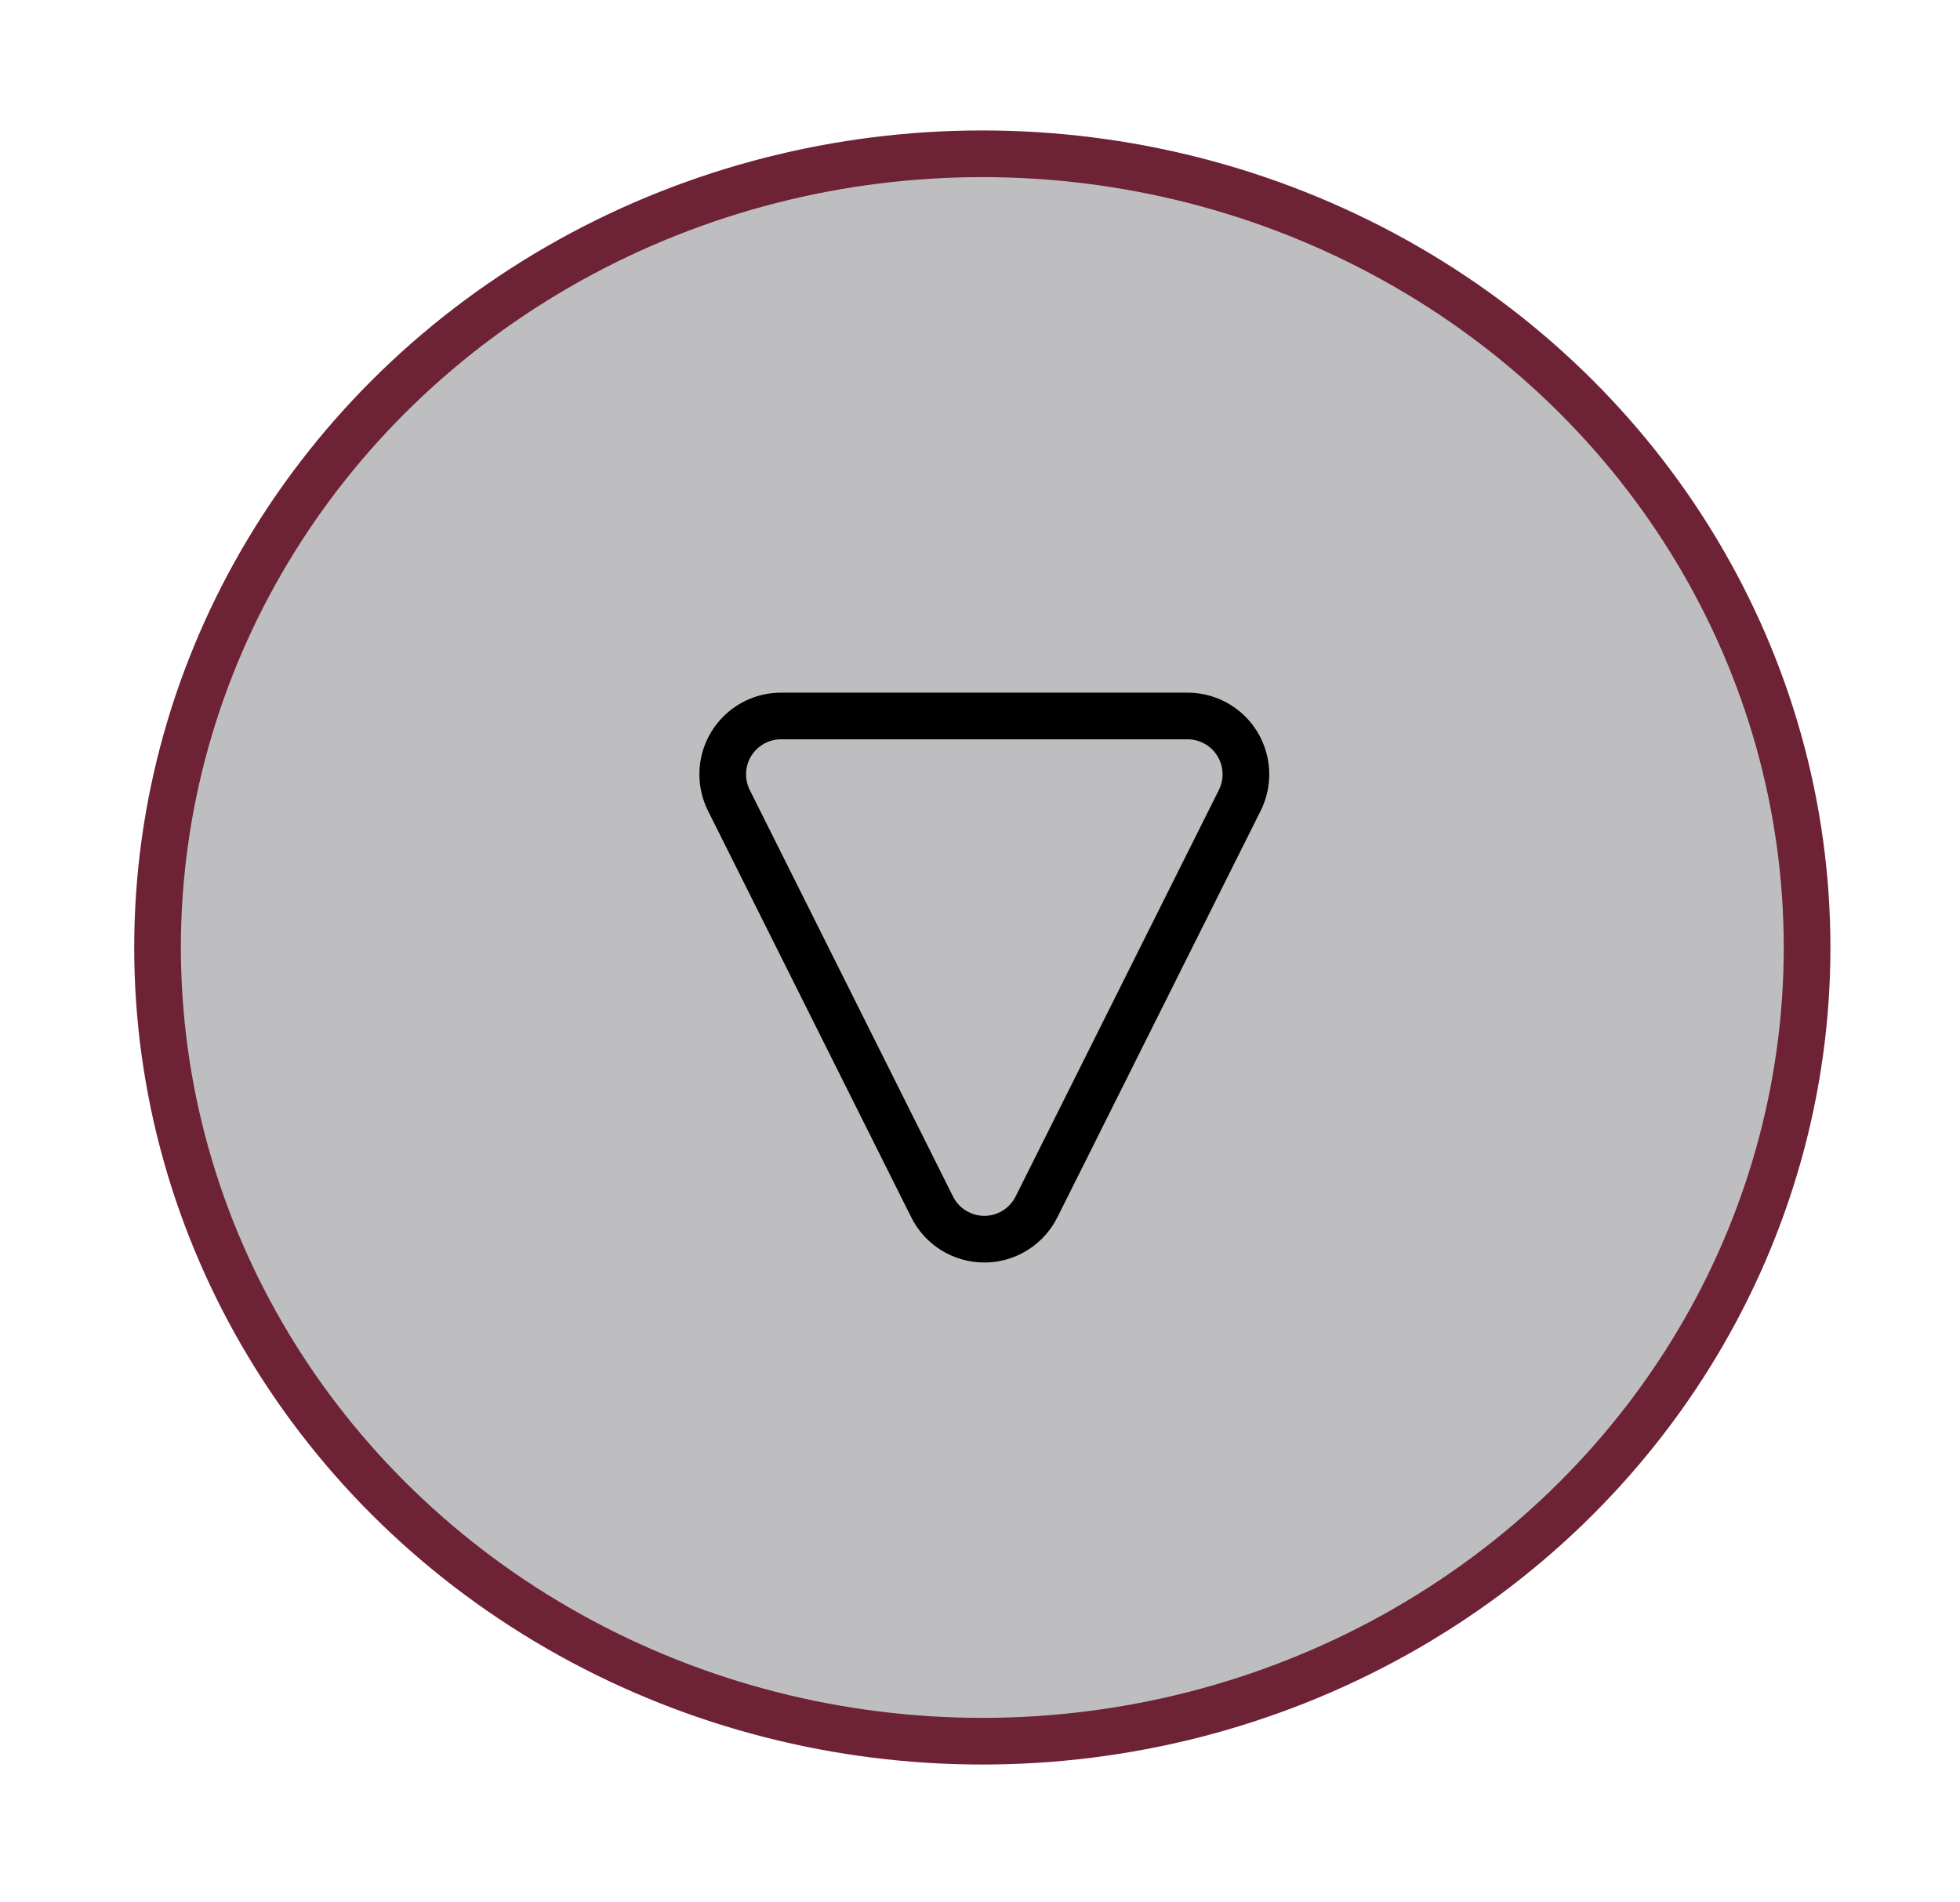 <?xml version="1.0" encoding="UTF-8" standalone="no"?>
<!DOCTYPE svg PUBLIC "-//W3C//DTD SVG 1.1//EN" "http://www.w3.org/Graphics/SVG/1.1/DTD/svg11.dtd">
<svg xmlns="http://www.w3.org/2000/svg" xmlns:xl="http://www.w3.org/1999/xlink" version="1.1" viewBox="-5 18 168 163"
     width="14pc" height="163pt" xmlns:dc="http://purl.org/dc/elements/1.1/">
    <defs/>
    <g stroke="none" stroke-opacity="1" stroke-dasharray="none" fill="none" fill-opacity="1">
        <title>Canvas 1</title>
        <g>
            <title>Layer 1</title>
            <ellipse cx="79.199" cy="99.213" rx="70.695" ry="68.032" fill="#BEBEC1"/>
            <ellipse cx="79.199" cy="99.213" rx="70.695" ry="68.032" stroke="#6e2236" stroke-linecap="round"
                     stroke-linejoin="round" stroke-width="4"/>
            <path d="M 57.476 86.606 L 74.898 121.449 C 76.133 123.919 79.136 124.92 81.606 123.685 C 82.574 123.202 83.358 122.417 83.842 121.449 L 101.264 86.606 C 102.499 84.136 101.498 81.133 99.028 79.898 C 98.334 79.551 97.568 79.37 96.792 79.37 L 61.948 79.37 C 59.187 79.37 56.948 81.609 56.948 84.37 C 56.948 85.146 57.129 85.912 57.476 86.606 Z"
                  stroke="black" stroke-linecap="round" stroke-linejoin="round" stroke-width="4"/>
        </g>
    </g>
</svg>
